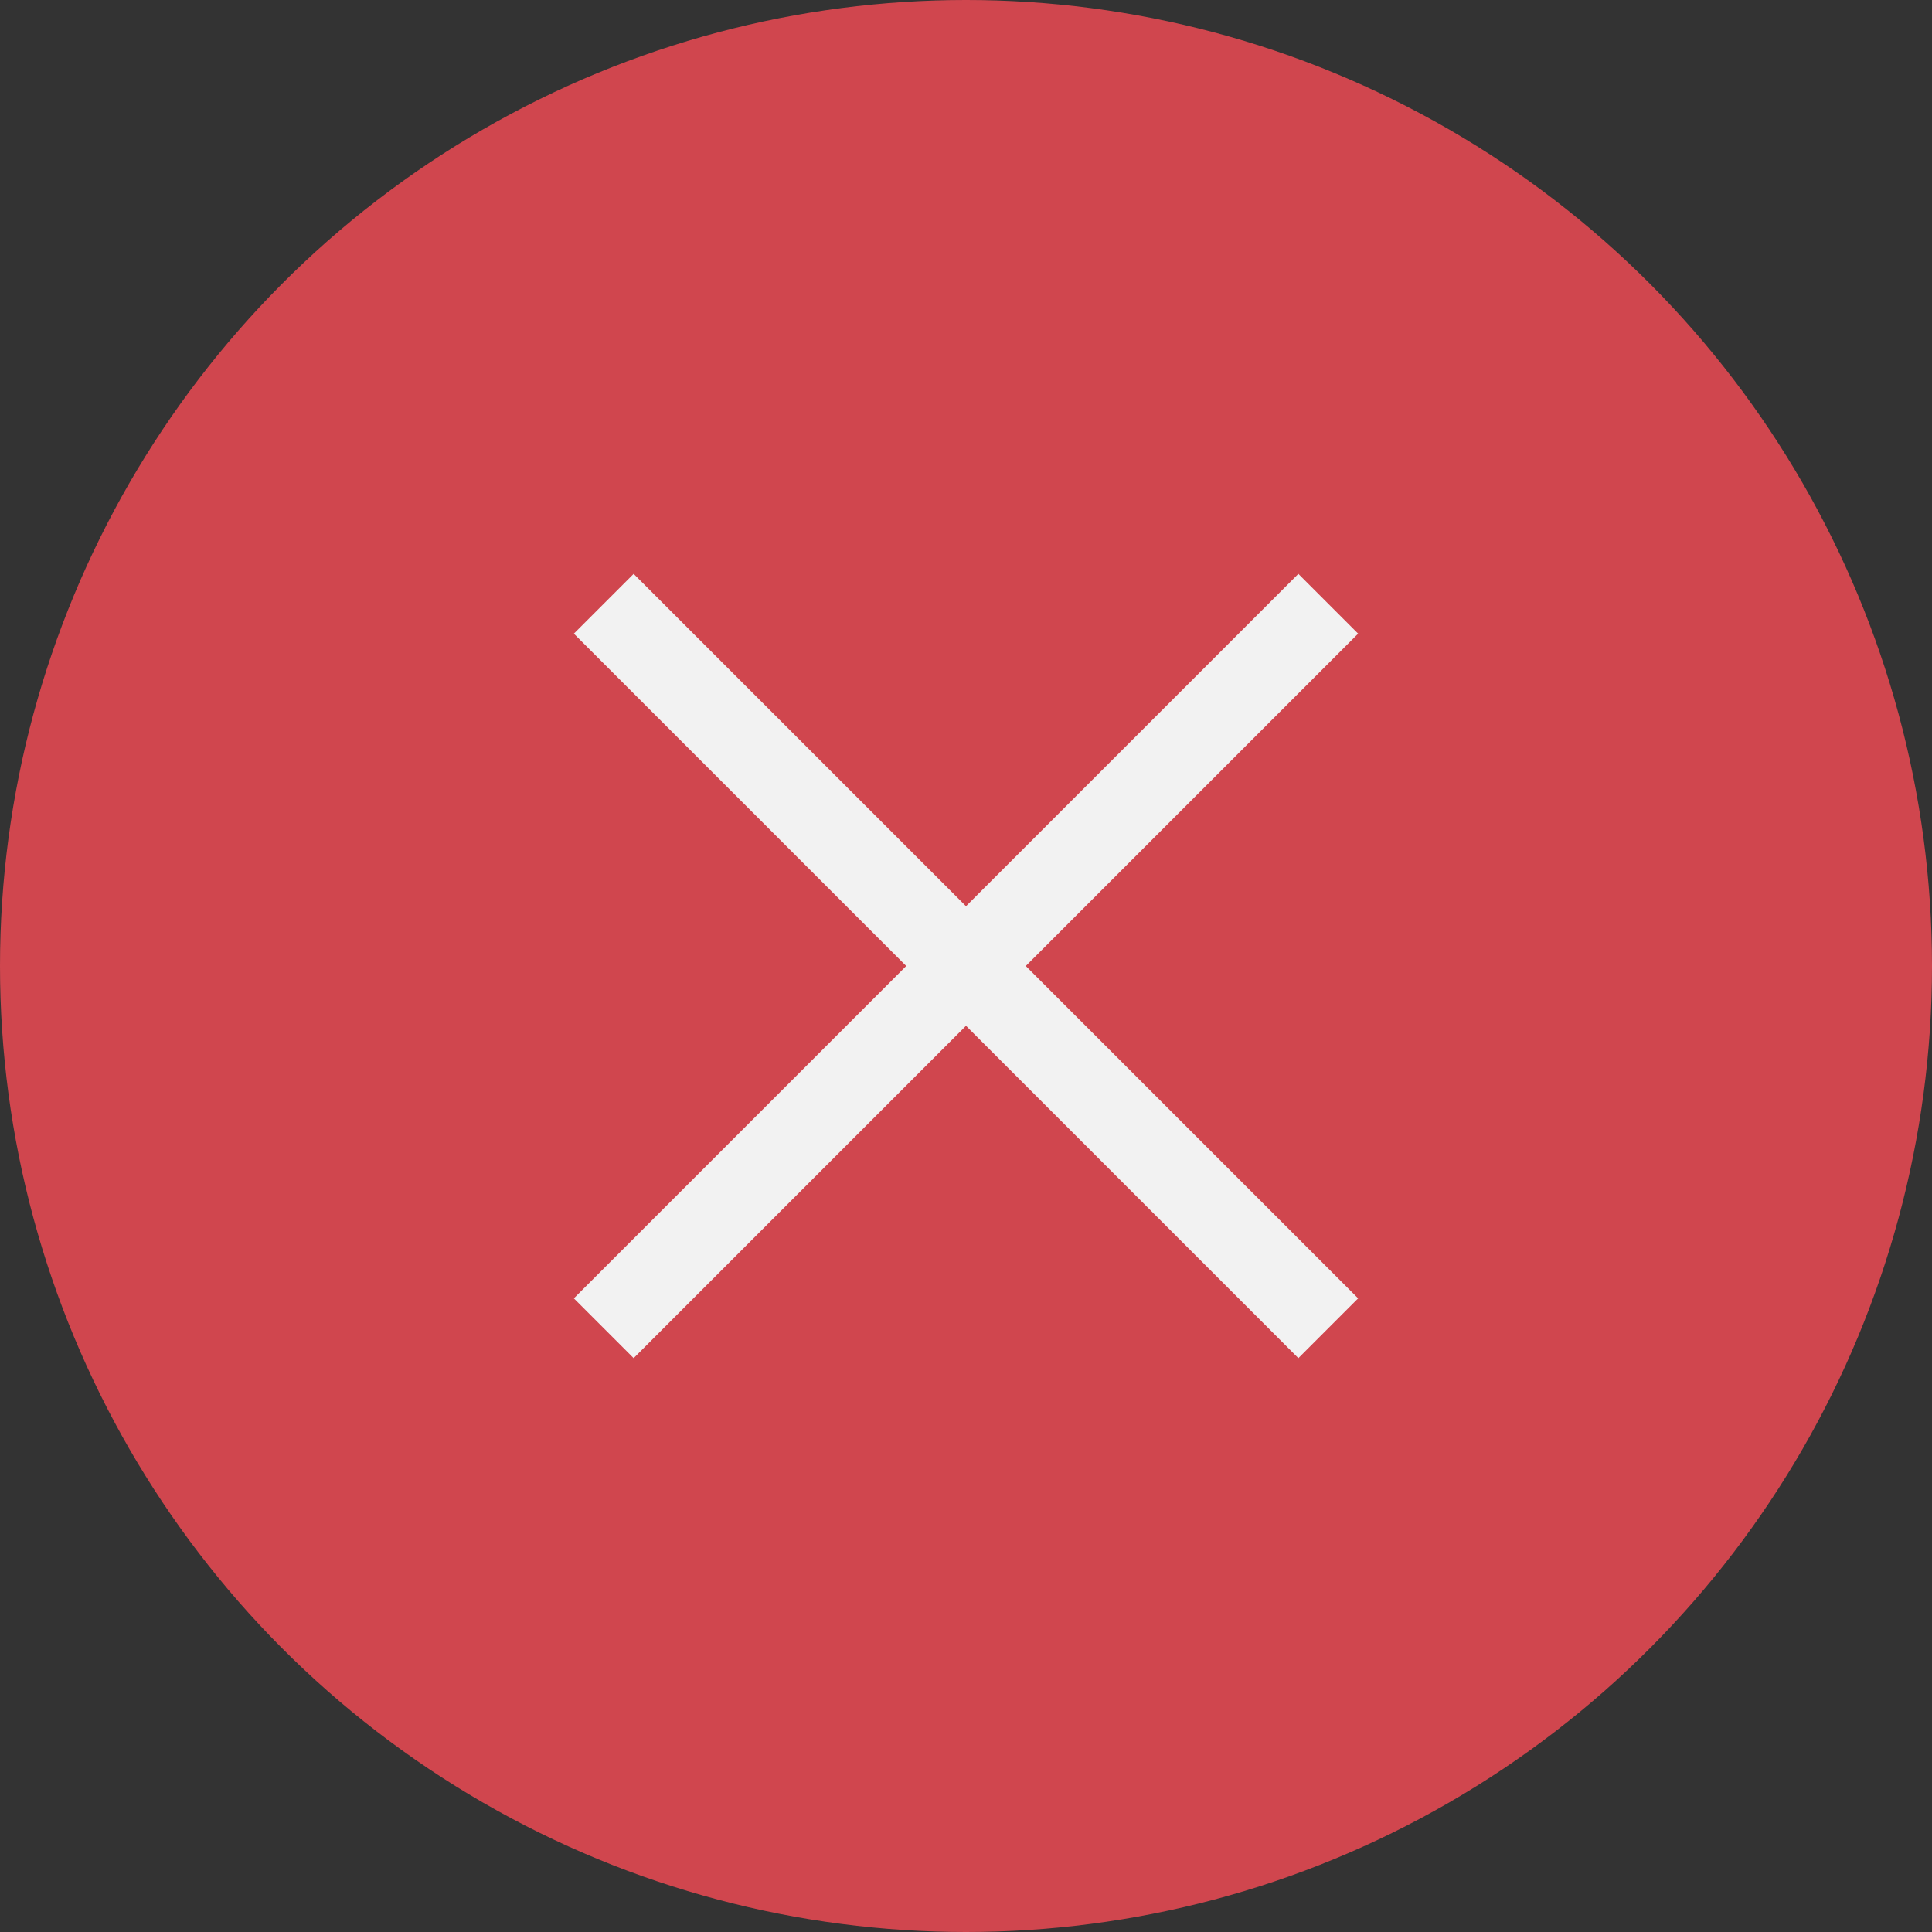 <svg width="16" height="16" viewBox="0 0 16 16" xmlns="http://www.w3.org/2000/svg"><rect x="0" y="0" width="16" height="16" fill="#333333" stroke="none"/><g fill="none" fill-rule="evenodd"><circle fill="#D0464E" cx="8" cy="8" r="8"/><g stroke-width=".7" stroke="#F2F2F2"><path d="M5 5l2.86 2.86.744.744L11 11M5 11l2.86-2.86.744-.744L11 5"/></g></g></svg>